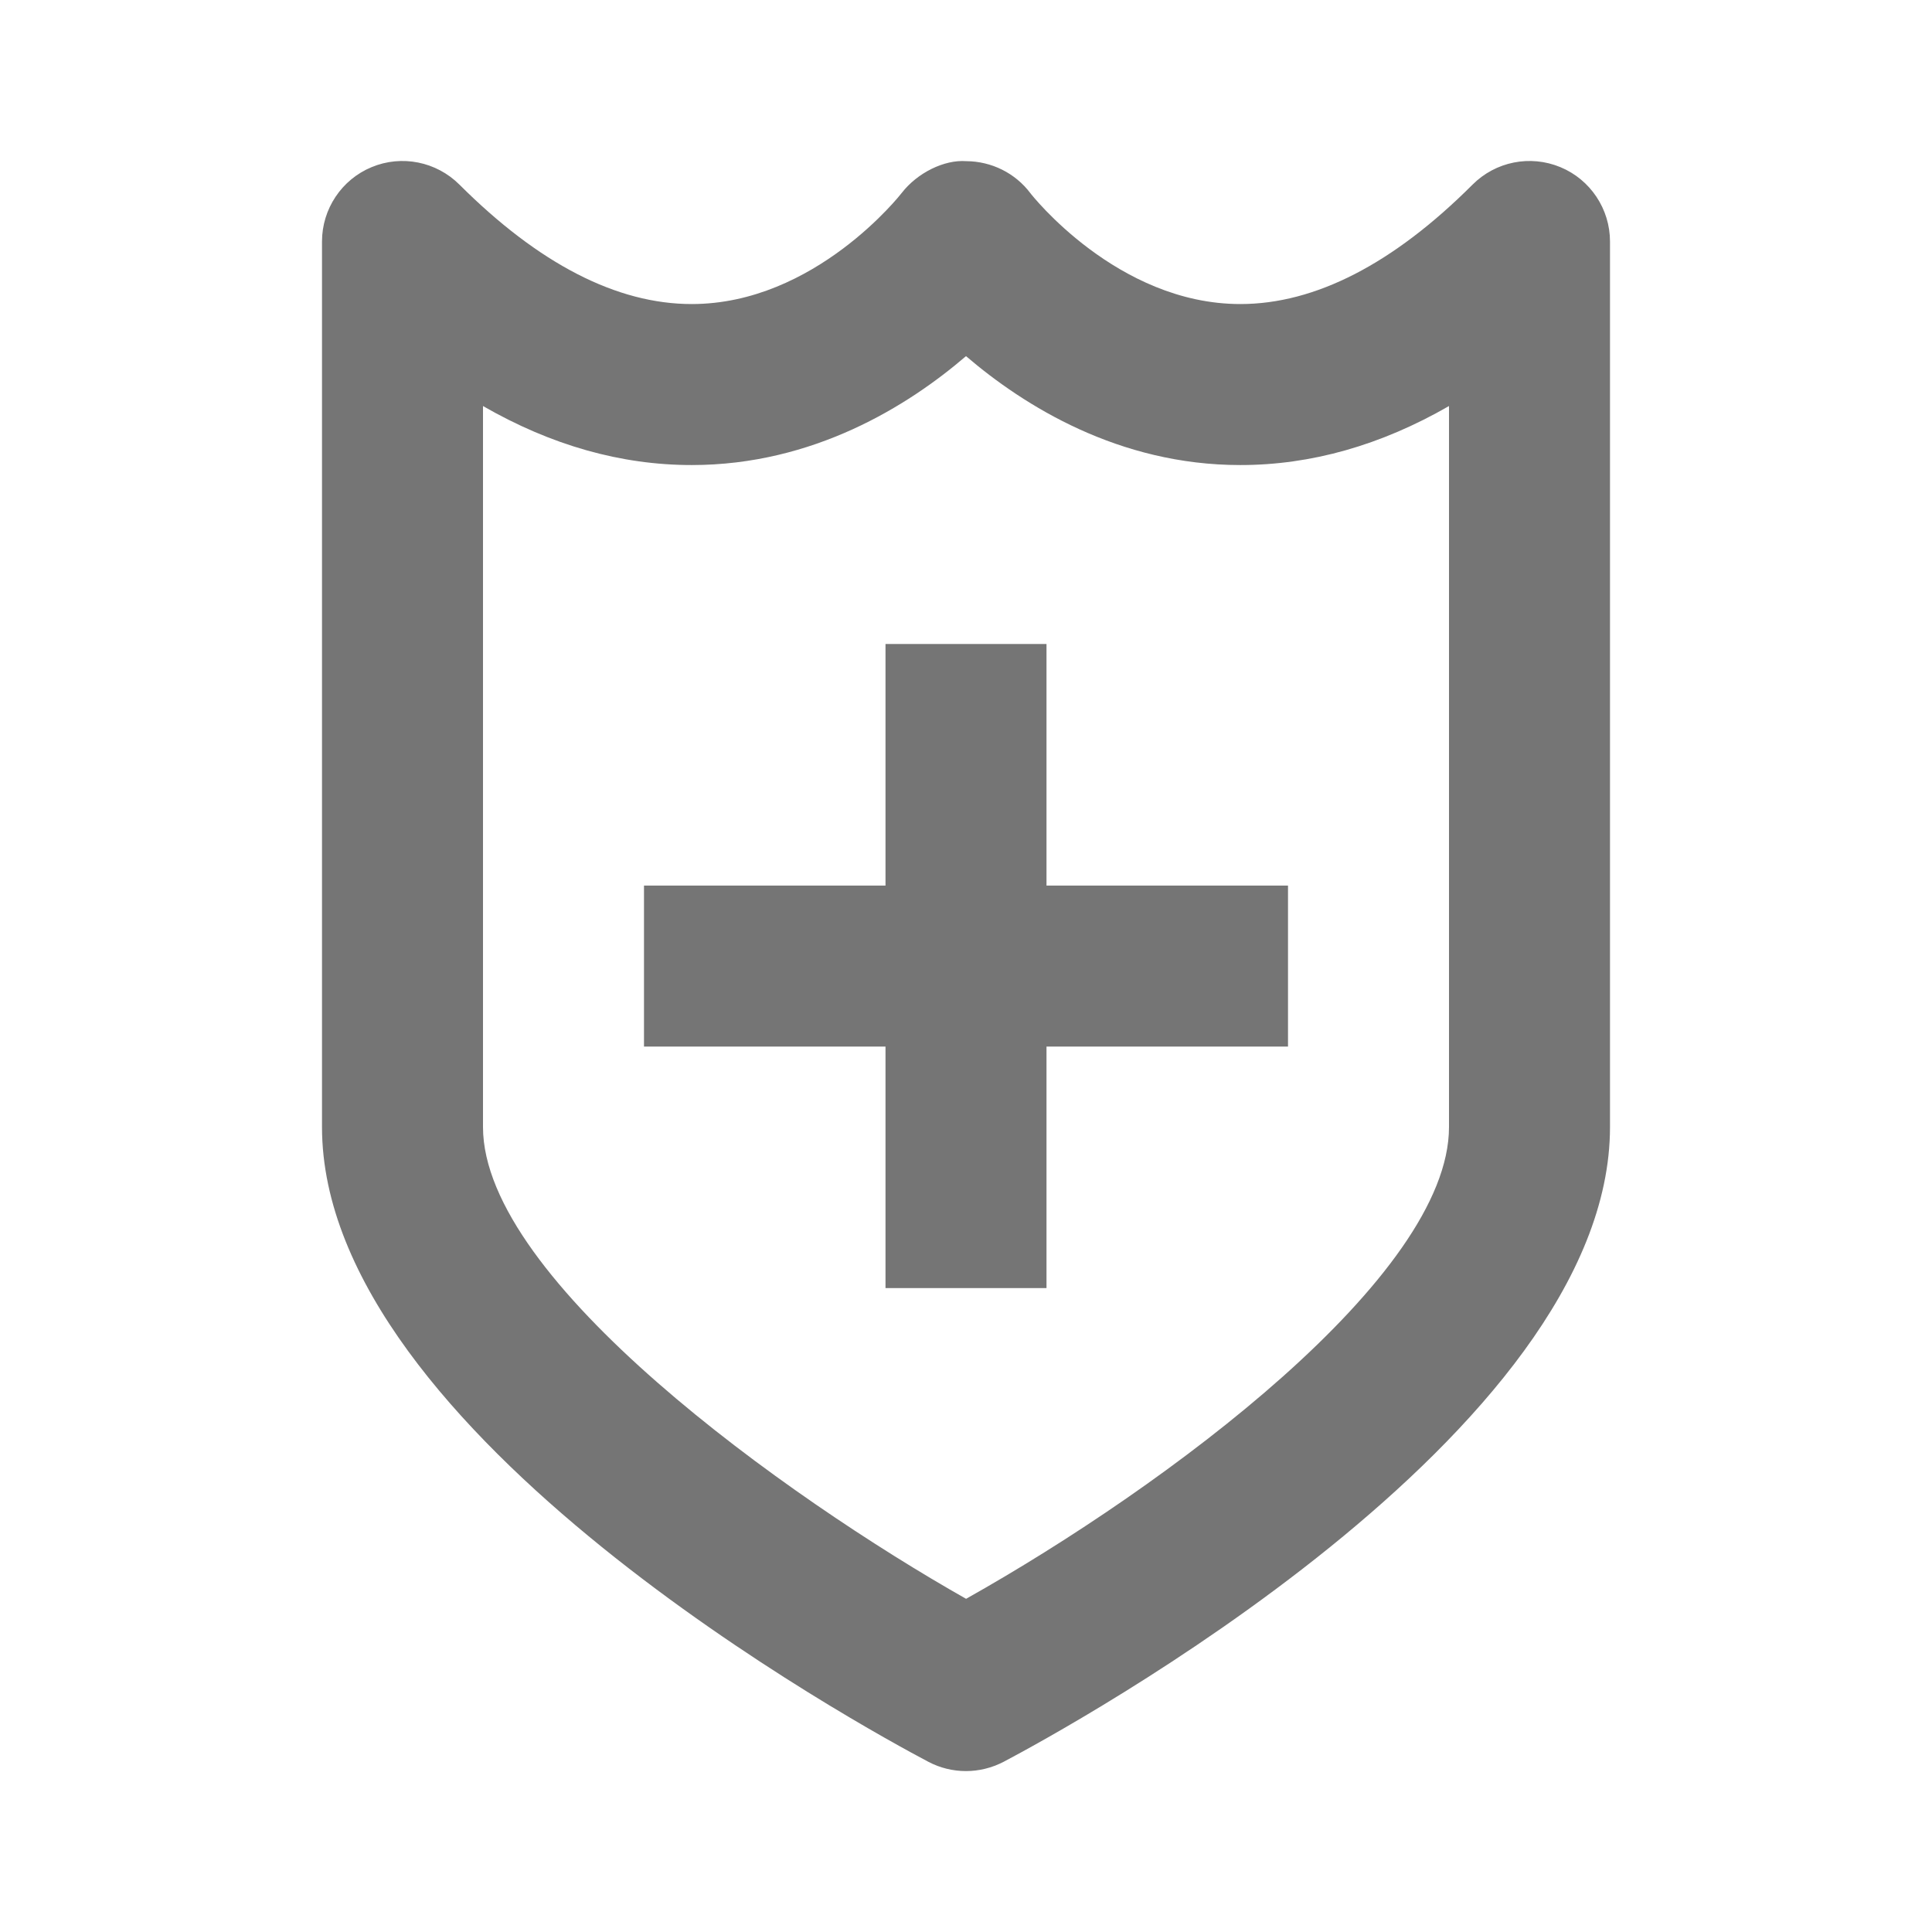 <?xml version="1.0" encoding="iso-8859-1"?>
<!-- Generator: Adobe Illustrator 16.0.0, SVG Export Plug-In . SVG Version: 6.00 Build 0)  -->
<!DOCTYPE svg PUBLIC "-//W3C//DTD SVG 1.1//EN" "http://www.w3.org/Graphics/SVG/1.1/DTD/svg11.dtd">
<svg version="1.1" xmlns="http://www.w3.org/2000/svg" xmlns:xlink="http://www.w3.org/1999/xlink" x="0px" y="0px" width="24px"
	 height="24px" viewBox="0 0 24 24" style="enable-background:new 0 0 24 24;" xml:space="preserve">
<g id="Frame_-_24px">
	<rect x="-0.002" style="fill:none;" width="24.001" height="24.001"/>
</g>
<g id="Line_Icons">
	<g>
		<path style="fill:#757575;" d="M19.383,2.076c-0.375-0.155-0.804-0.069-1.09,0.217c-0.985,0.985-1.956,1.484-2.885,1.484
			c-1.532,0-2.602-1.368-2.608-1.377c-0.188-0.25-0.483-0.396-0.796-0.398c-0.275-0.021-0.609,0.146-0.801,0.393
			c-0.01,0.014-1.079,1.382-2.61,1.382c-0.93,0-1.9-0.499-2.886-1.484C5.42,2.007,4.99,1.921,4.617,2.076C4.244,2.23,4,2.596,4,3
			v11.001c0,3.807,6.763,7.479,7.533,7.885c0.146,0.077,0.307,0.115,0.467,0.115s0.32-0.039,0.467-0.115
			C13.237,21.479,20,17.808,20,14.001V3C20,2.596,19.756,2.23,19.383,2.076z M18,14.001c0,1.851-3.502,4.458-5.999,5.86
			C9.777,18.603,6,15.907,6,14.001V5.044c0.848,0.488,1.715,0.733,2.593,0.733c1.511,0,2.687-0.735,3.407-1.353
			c0.721,0.617,1.896,1.353,3.407,1.353h0.001c0.878,0,1.744-0.245,2.592-0.733V14.001z"/>
		<polygon style="fill:#757575;" points="13,8 11,8 11,11.001 8,11.001 8,13.001 11,13.001 11,16.001 13,16.001 13,13.001 
			16,13.001 16,11.001 13,11.001 		"/>
	</g>
</g>
</svg>
